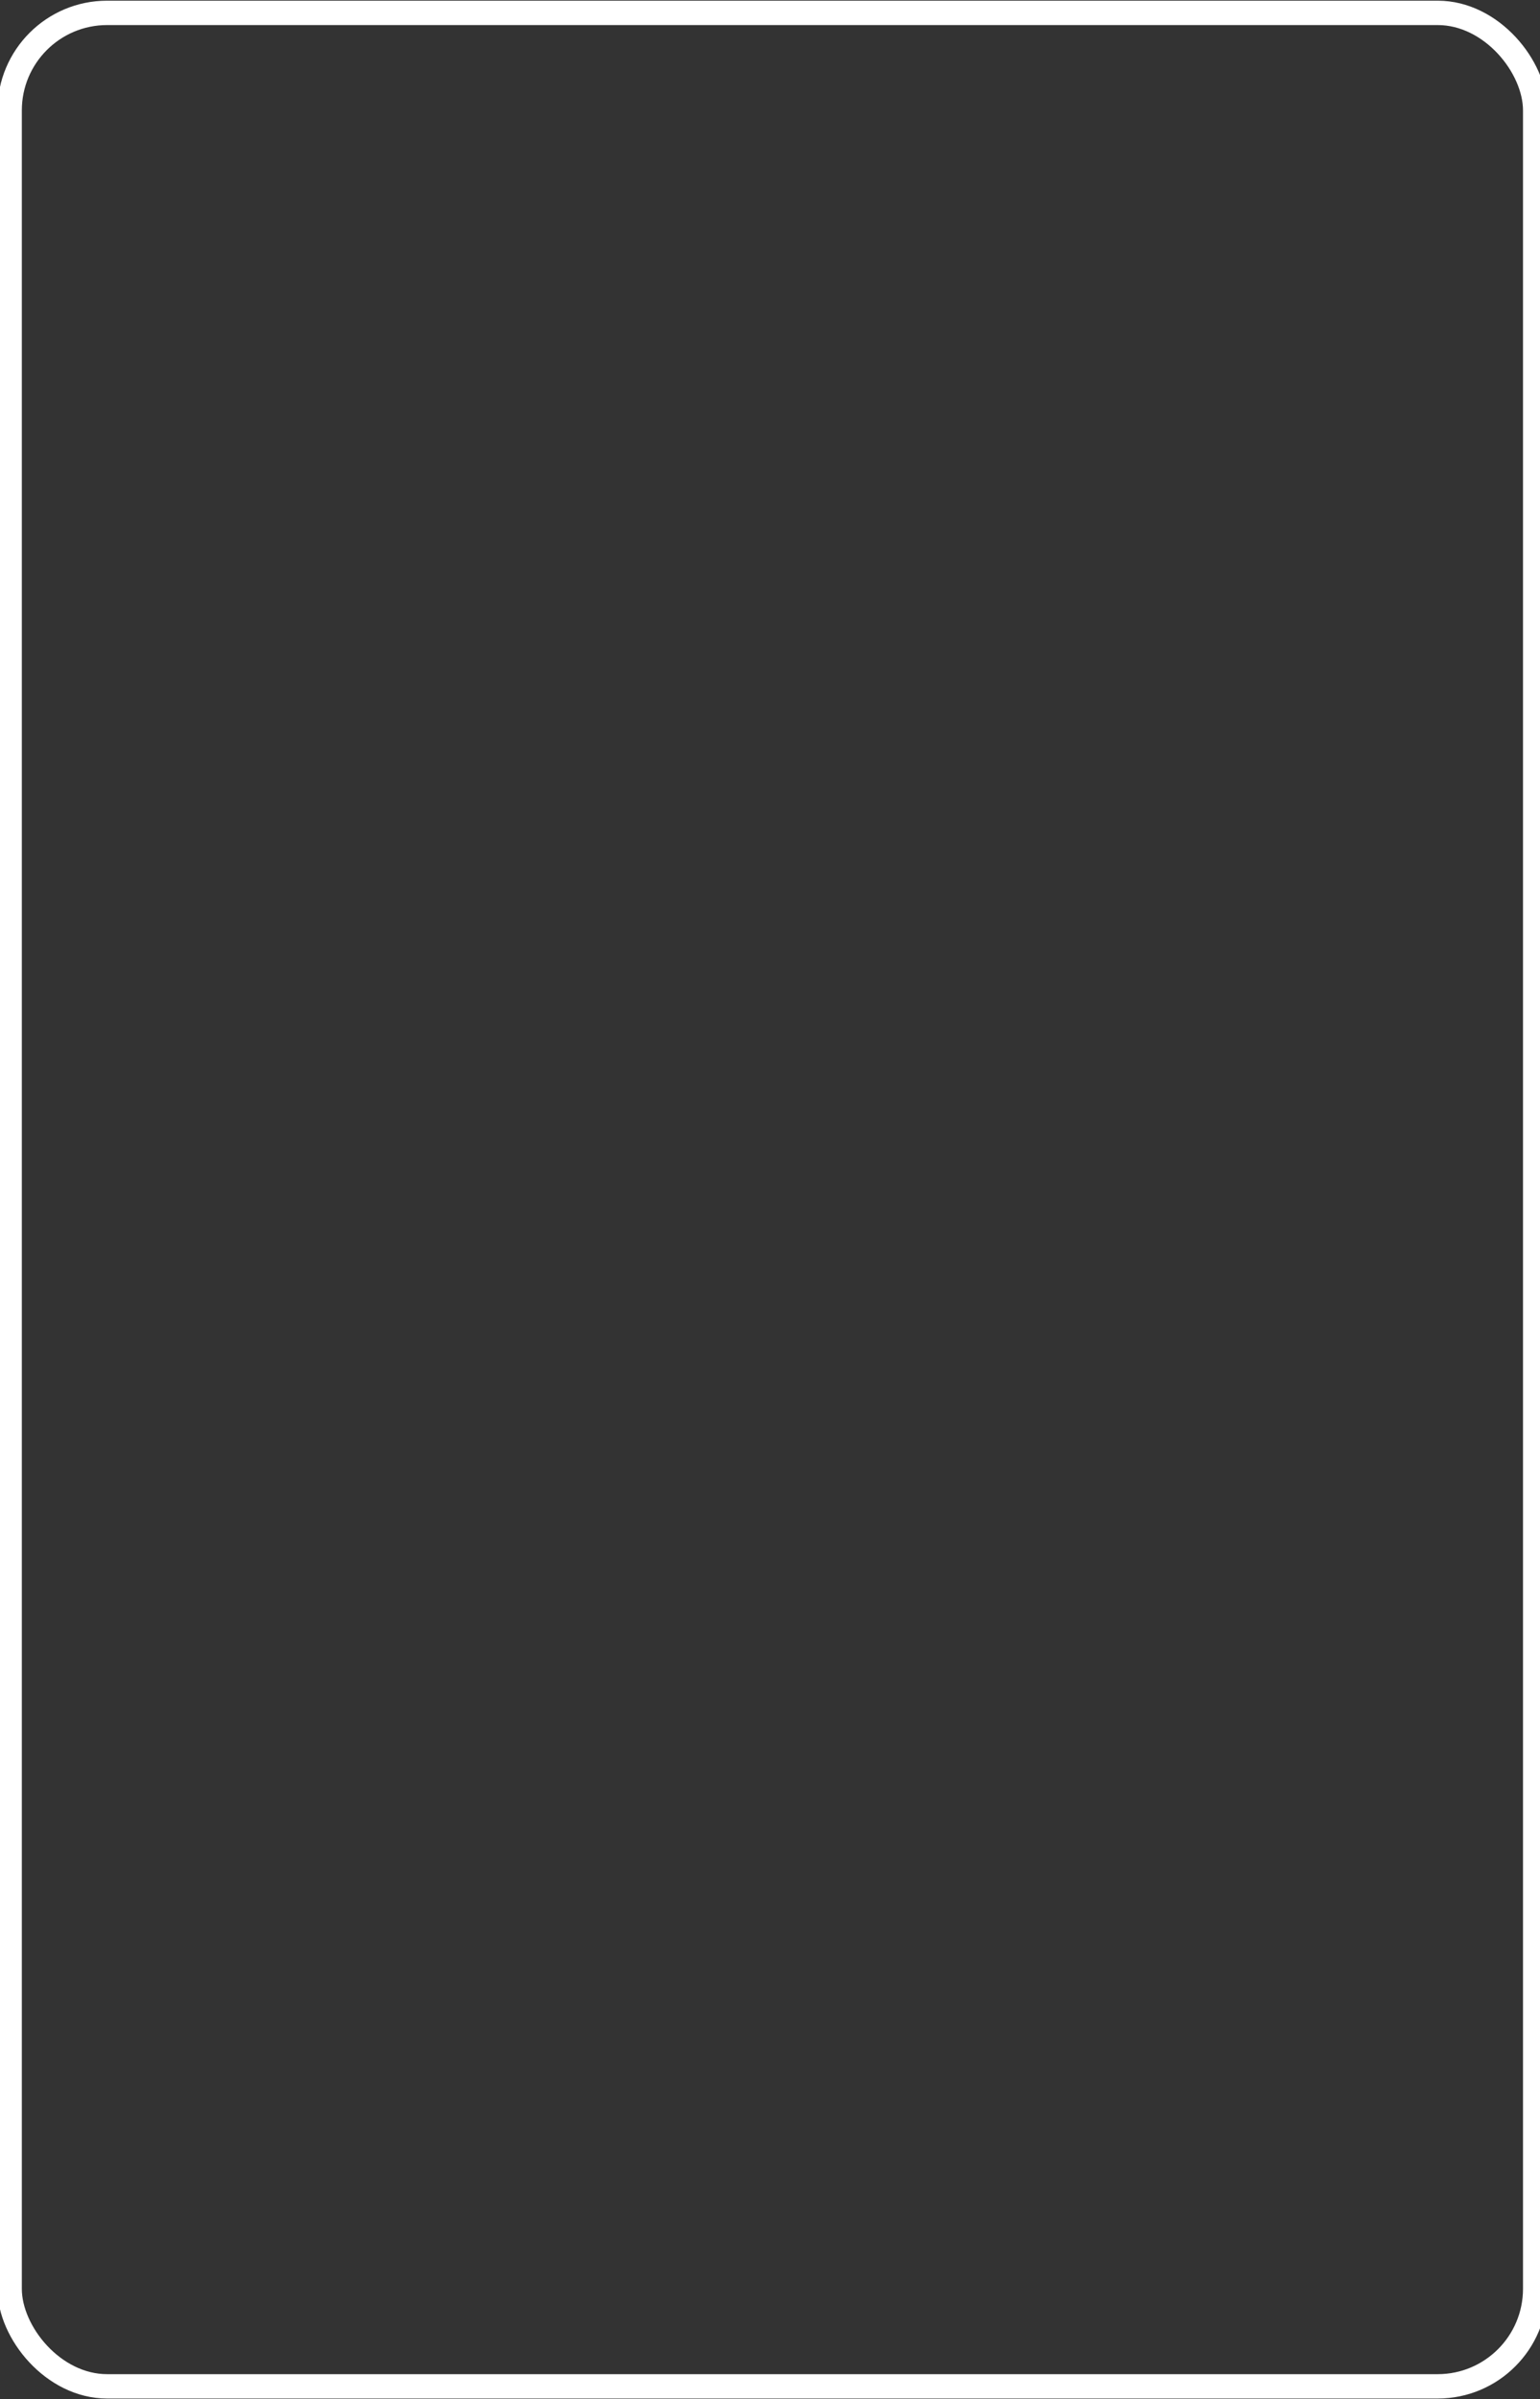 <?xml version="1.0" encoding="UTF-8" standalone="no"?>
<!DOCTYPE svg PUBLIC "-//W3C//DTD SVG 20010904//EN"
"http://www.w3.org/TR/2001/REC-SVG-20010904/DTD/svg10.dtd">
<svg
   width="79"
   height="123"
   xmlns="http://www.w3.org/2000/svg"
   xmlns:sodipodi="http://sodipodi.sourceforge.net/DTD/sodipodi-0.dtd"
   xmlns:inkscape="http://www.inkscape.org/namespaces/inkscape"
   xmlns:xlink="http://www.w3.org/1999/xlink"
   id="svg1"
   sodipodi:version="0.32"
   inkscape:version="0.38.1"
   sodipodi:docname="white-outline.svg"
   sodipodi:docbase="/home/mccannwj/SVG">
  <rect width="100%" height="100%" fill="#333333" stroke="none"/>
  <defs
     id="defs4" />
  <sodipodi:namedview
     id="base"
     pagecolor="#707070"
     bordercolor="#666666"
     borderopacity="1.0"
     inkscape:pageopacity="0.0000000"
     inkscape:pageshadow="2"
     inkscape:zoom="7.5711381"
     inkscape:cx="31.599999"
     inkscape:cy="53.610559"
     inkscape:window-width="873"
     inkscape:window-height="871"
     inkscape:window-x="440"
     inkscape:window-y="58" />
  <rect
     style="fill:#000000;fill-opacity:0;fill-rule:evenodd;stroke:#ffffff;stroke-width:1.25;stroke-opacity:1;stroke-dasharray:none;stroke-dashoffset:0;"
     id="rect828"
     width="78.258"
     height="121.679"
     x="0.495"
     y="0.66"
     rx="5"
     ry="5" />
</svg>

